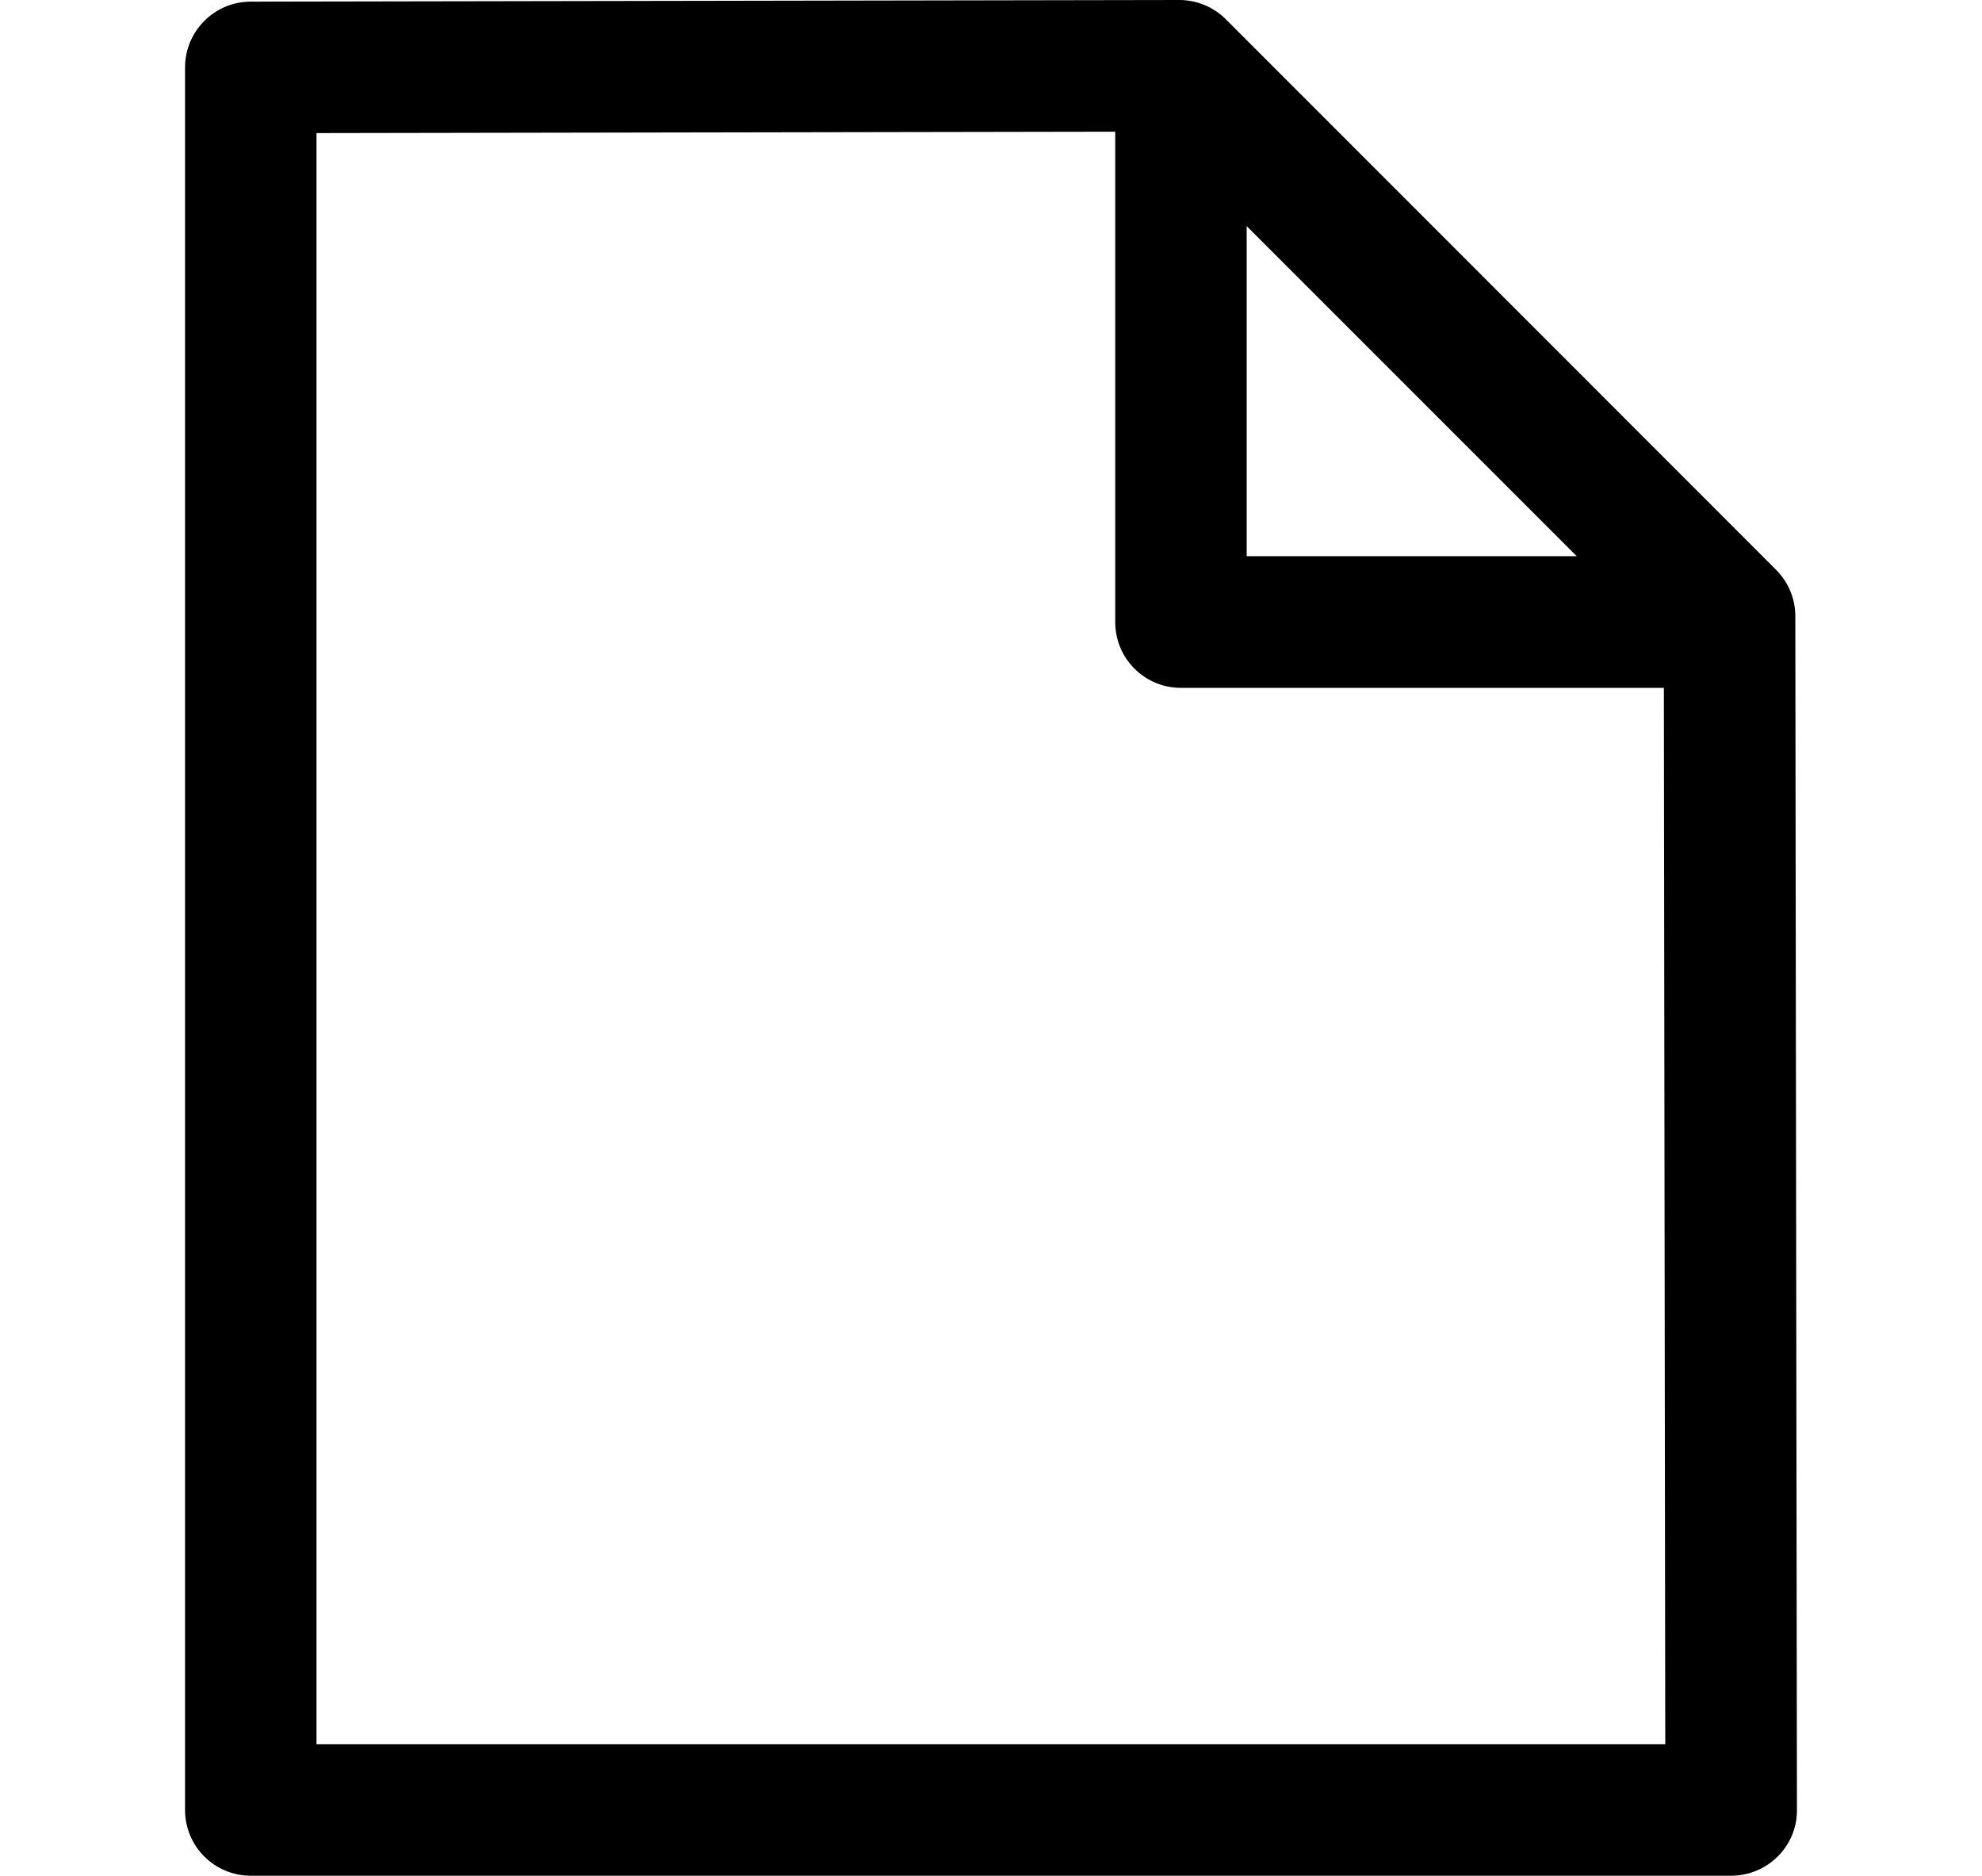 <?xml version="1.0" encoding="UTF-8"?><svg id="a" xmlns="http://www.w3.org/2000/svg" viewBox="0 0 85.04 80.48"><path d="M77.03,26.43c0-.75-.3-1.46-.83-1.99L52.67,.9h-.01l-.06-.07c-.53-.53-1.25-.83-2-.83h0L10.76,.07c-1.56,0-2.82,1.27-2.82,2.82V77.65c0,1.56,1.26,2.82,2.82,2.82h63.52c.75,0,1.47-.3,2-.83s.83-1.25,.82-2l-.07-51.22ZM53.49,9.7l14.16,14.16h-14.16V9.7ZM13.58,74.83V5.71l34.27-.06V26.69c0,1.56,1.26,2.82,2.82,2.82h20.72l.06,45.32H13.58Z"/></svg>